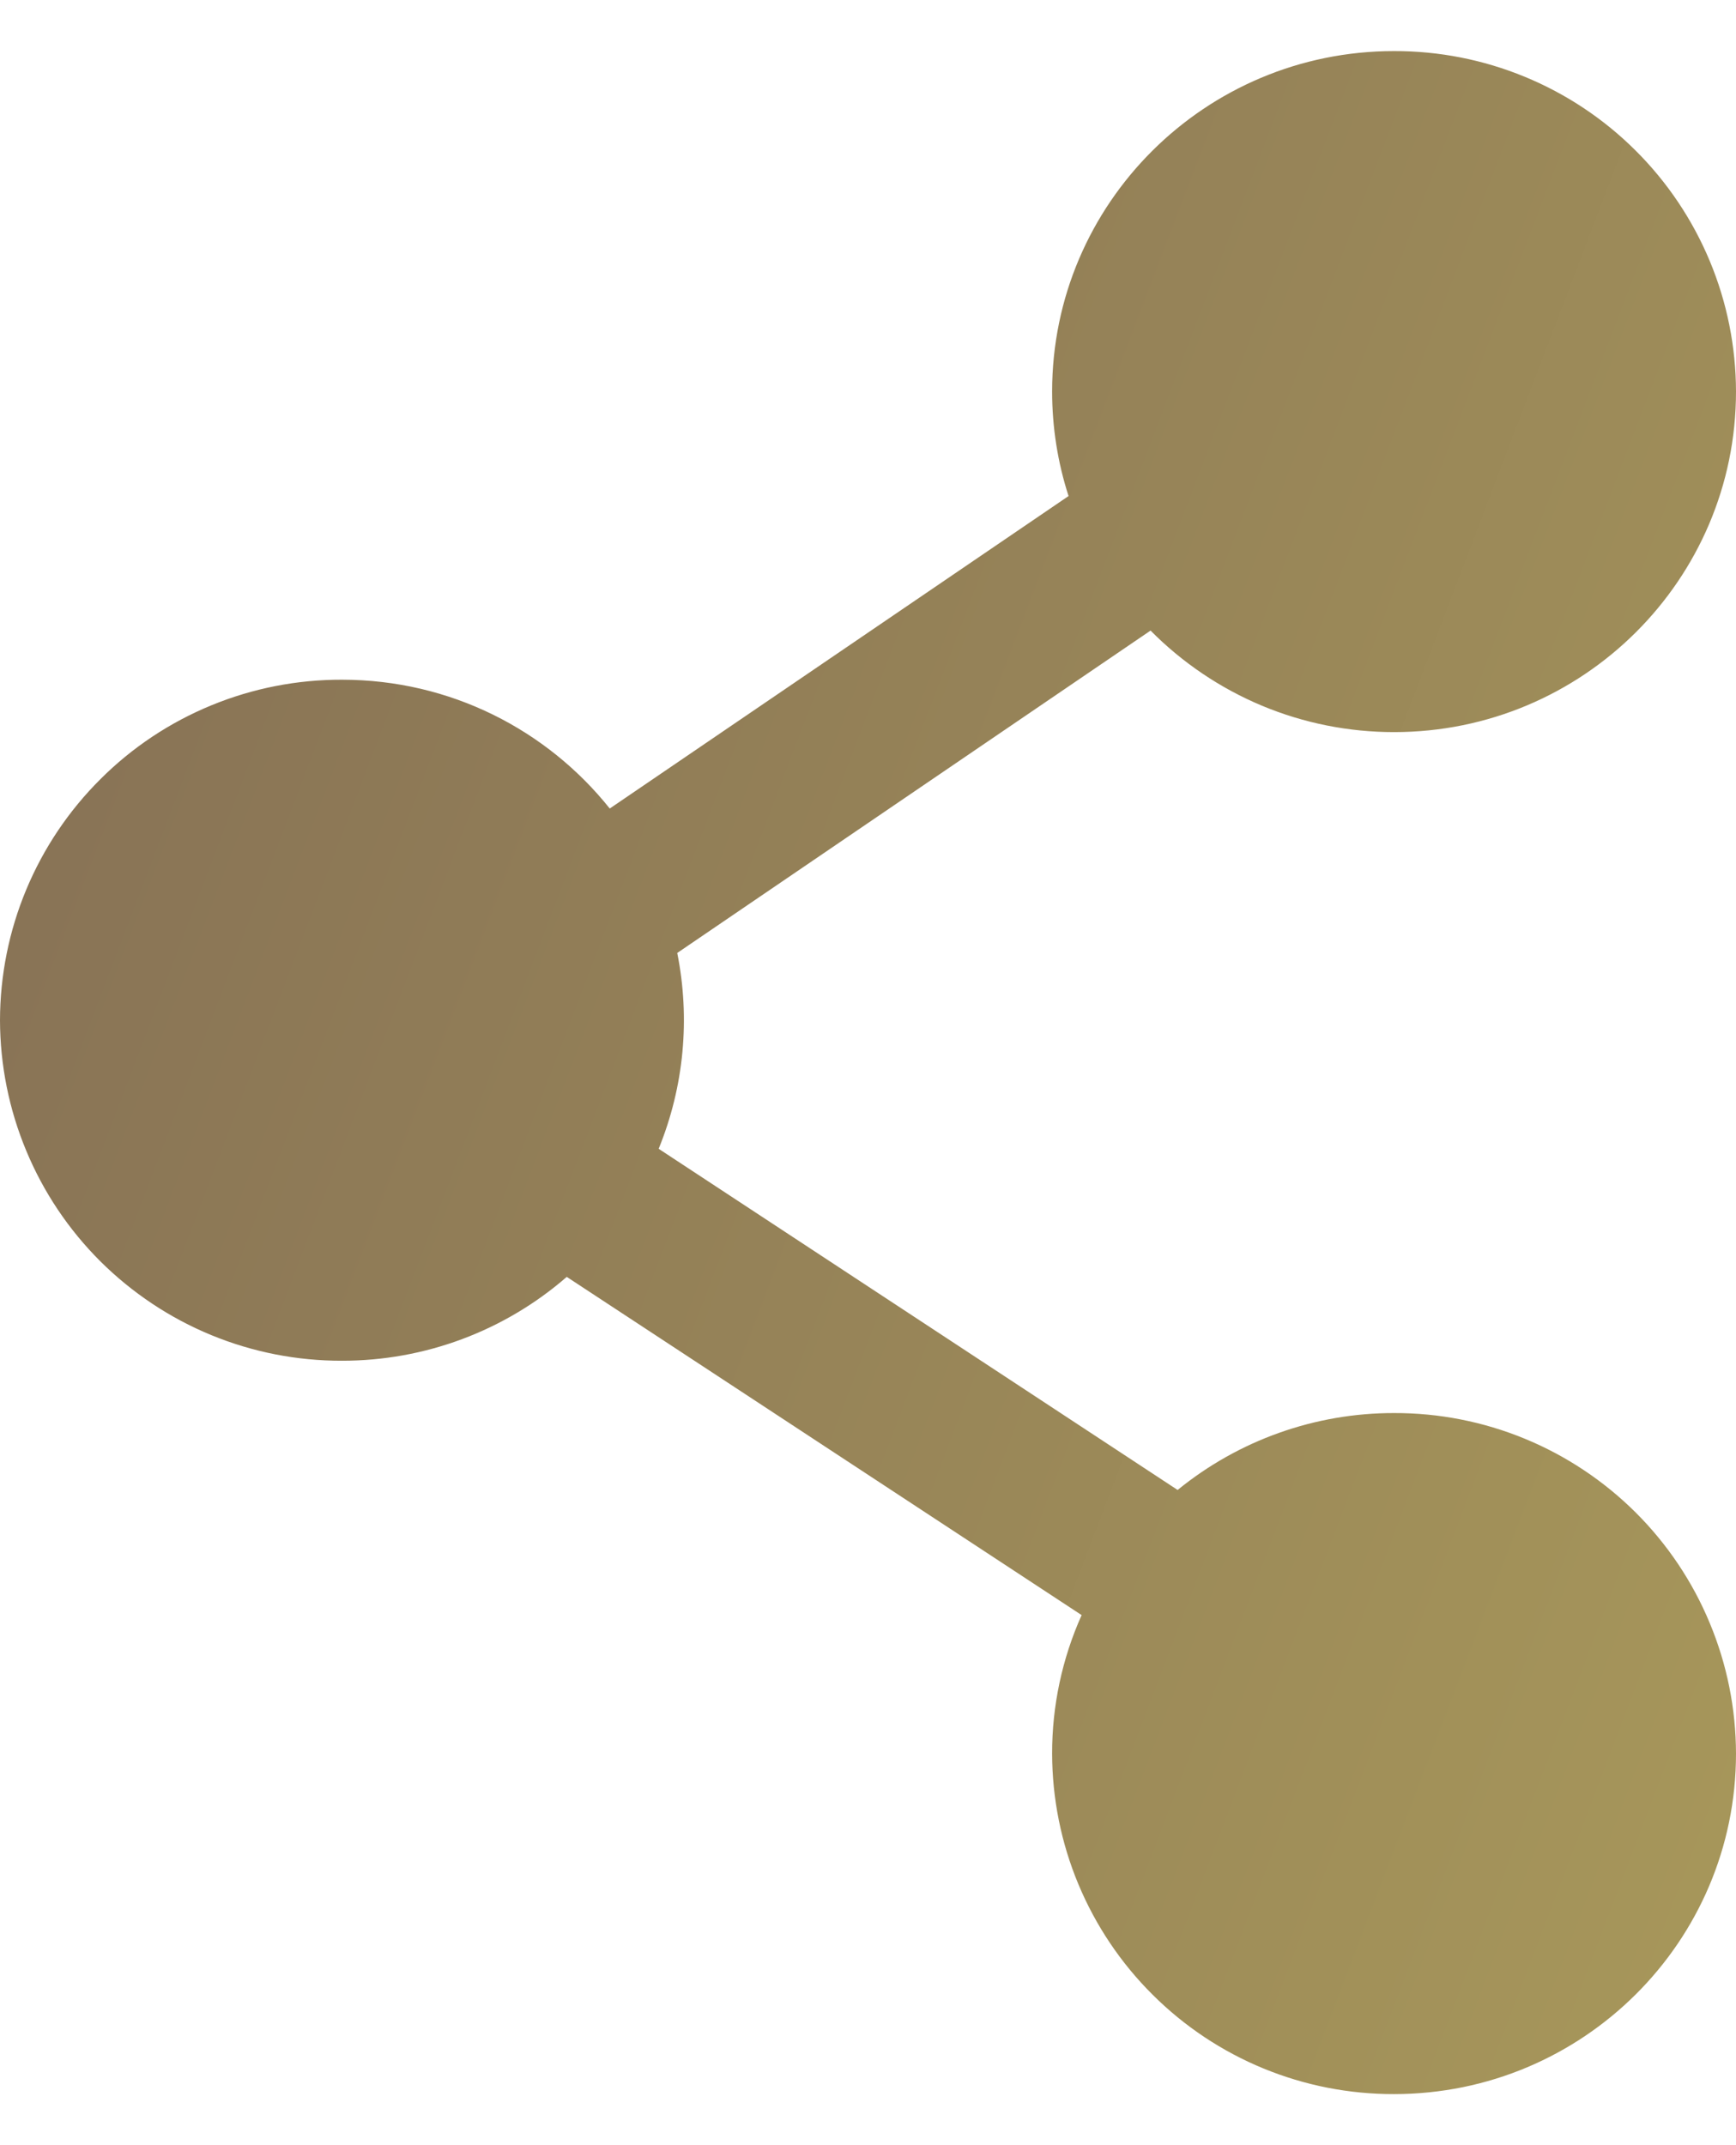 <svg width="17" height="21" viewBox="0 0 17 21" fill="none" xmlns="http://www.w3.org/2000/svg">
<path fill-rule="evenodd" clip-rule="evenodd" d="M10.303 3.833C10.303 1.993 11.803 0.5 13.651 0.5C14.09 0.499 14.524 0.584 14.93 0.751C15.336 0.918 15.705 1.163 16.016 1.473C16.327 1.782 16.574 2.15 16.743 2.555C16.912 2.96 16.999 3.394 17 3.833C17 5.674 15.5 7.167 13.651 7.167C13.208 7.167 12.769 7.08 12.359 6.909C11.95 6.738 11.579 6.488 11.267 6.173L6.632 9.329C6.761 9.972 6.698 10.639 6.45 11.246L11.532 14.586C12.131 14.098 12.88 13.832 13.652 13.833C14.091 13.832 14.525 13.917 14.931 14.084C15.337 14.251 15.706 14.497 16.017 14.806C16.328 15.116 16.575 15.484 16.743 15.889C16.912 16.294 16.999 16.728 17 17.167C17 19.007 15.5 20.5 13.651 20.5C13.212 20.501 12.778 20.416 12.372 20.249C11.966 20.082 11.598 19.837 11.287 19.527C10.976 19.218 10.729 18.85 10.56 18.445C10.391 18.04 10.304 17.606 10.303 17.167C10.302 16.7 10.401 16.237 10.592 15.811L5.55 12.5C4.939 13.031 4.157 13.322 3.348 13.321C2.909 13.322 2.475 13.237 2.069 13.07C1.663 12.903 1.294 12.657 0.983 12.348C0.672 12.038 0.425 11.67 0.257 11.265C0.088 10.86 0.001 10.426 0 9.987C0.001 9.548 0.088 9.114 0.257 8.709C0.426 8.304 0.673 7.936 0.984 7.627C1.294 7.317 1.663 7.072 2.069 6.905C2.475 6.738 2.909 6.653 3.348 6.654C4.412 6.654 5.358 7.147 5.971 7.915L10.464 4.856C10.357 4.526 10.303 4.18 10.303 3.833Z" fill="url(#paint0_linear_4384_27335)"/>
<defs>
<linearGradient id="paint0_linear_4384_27335" x1="-0.26" y1="1.444" x2="27.949" y2="12.202" gradientUnits="userSpaceOnUse">
<stop stop-color="#846E55"/>
<stop offset="1" stop-color="#B3A55C"/>
</linearGradient>
</defs>
</svg>

